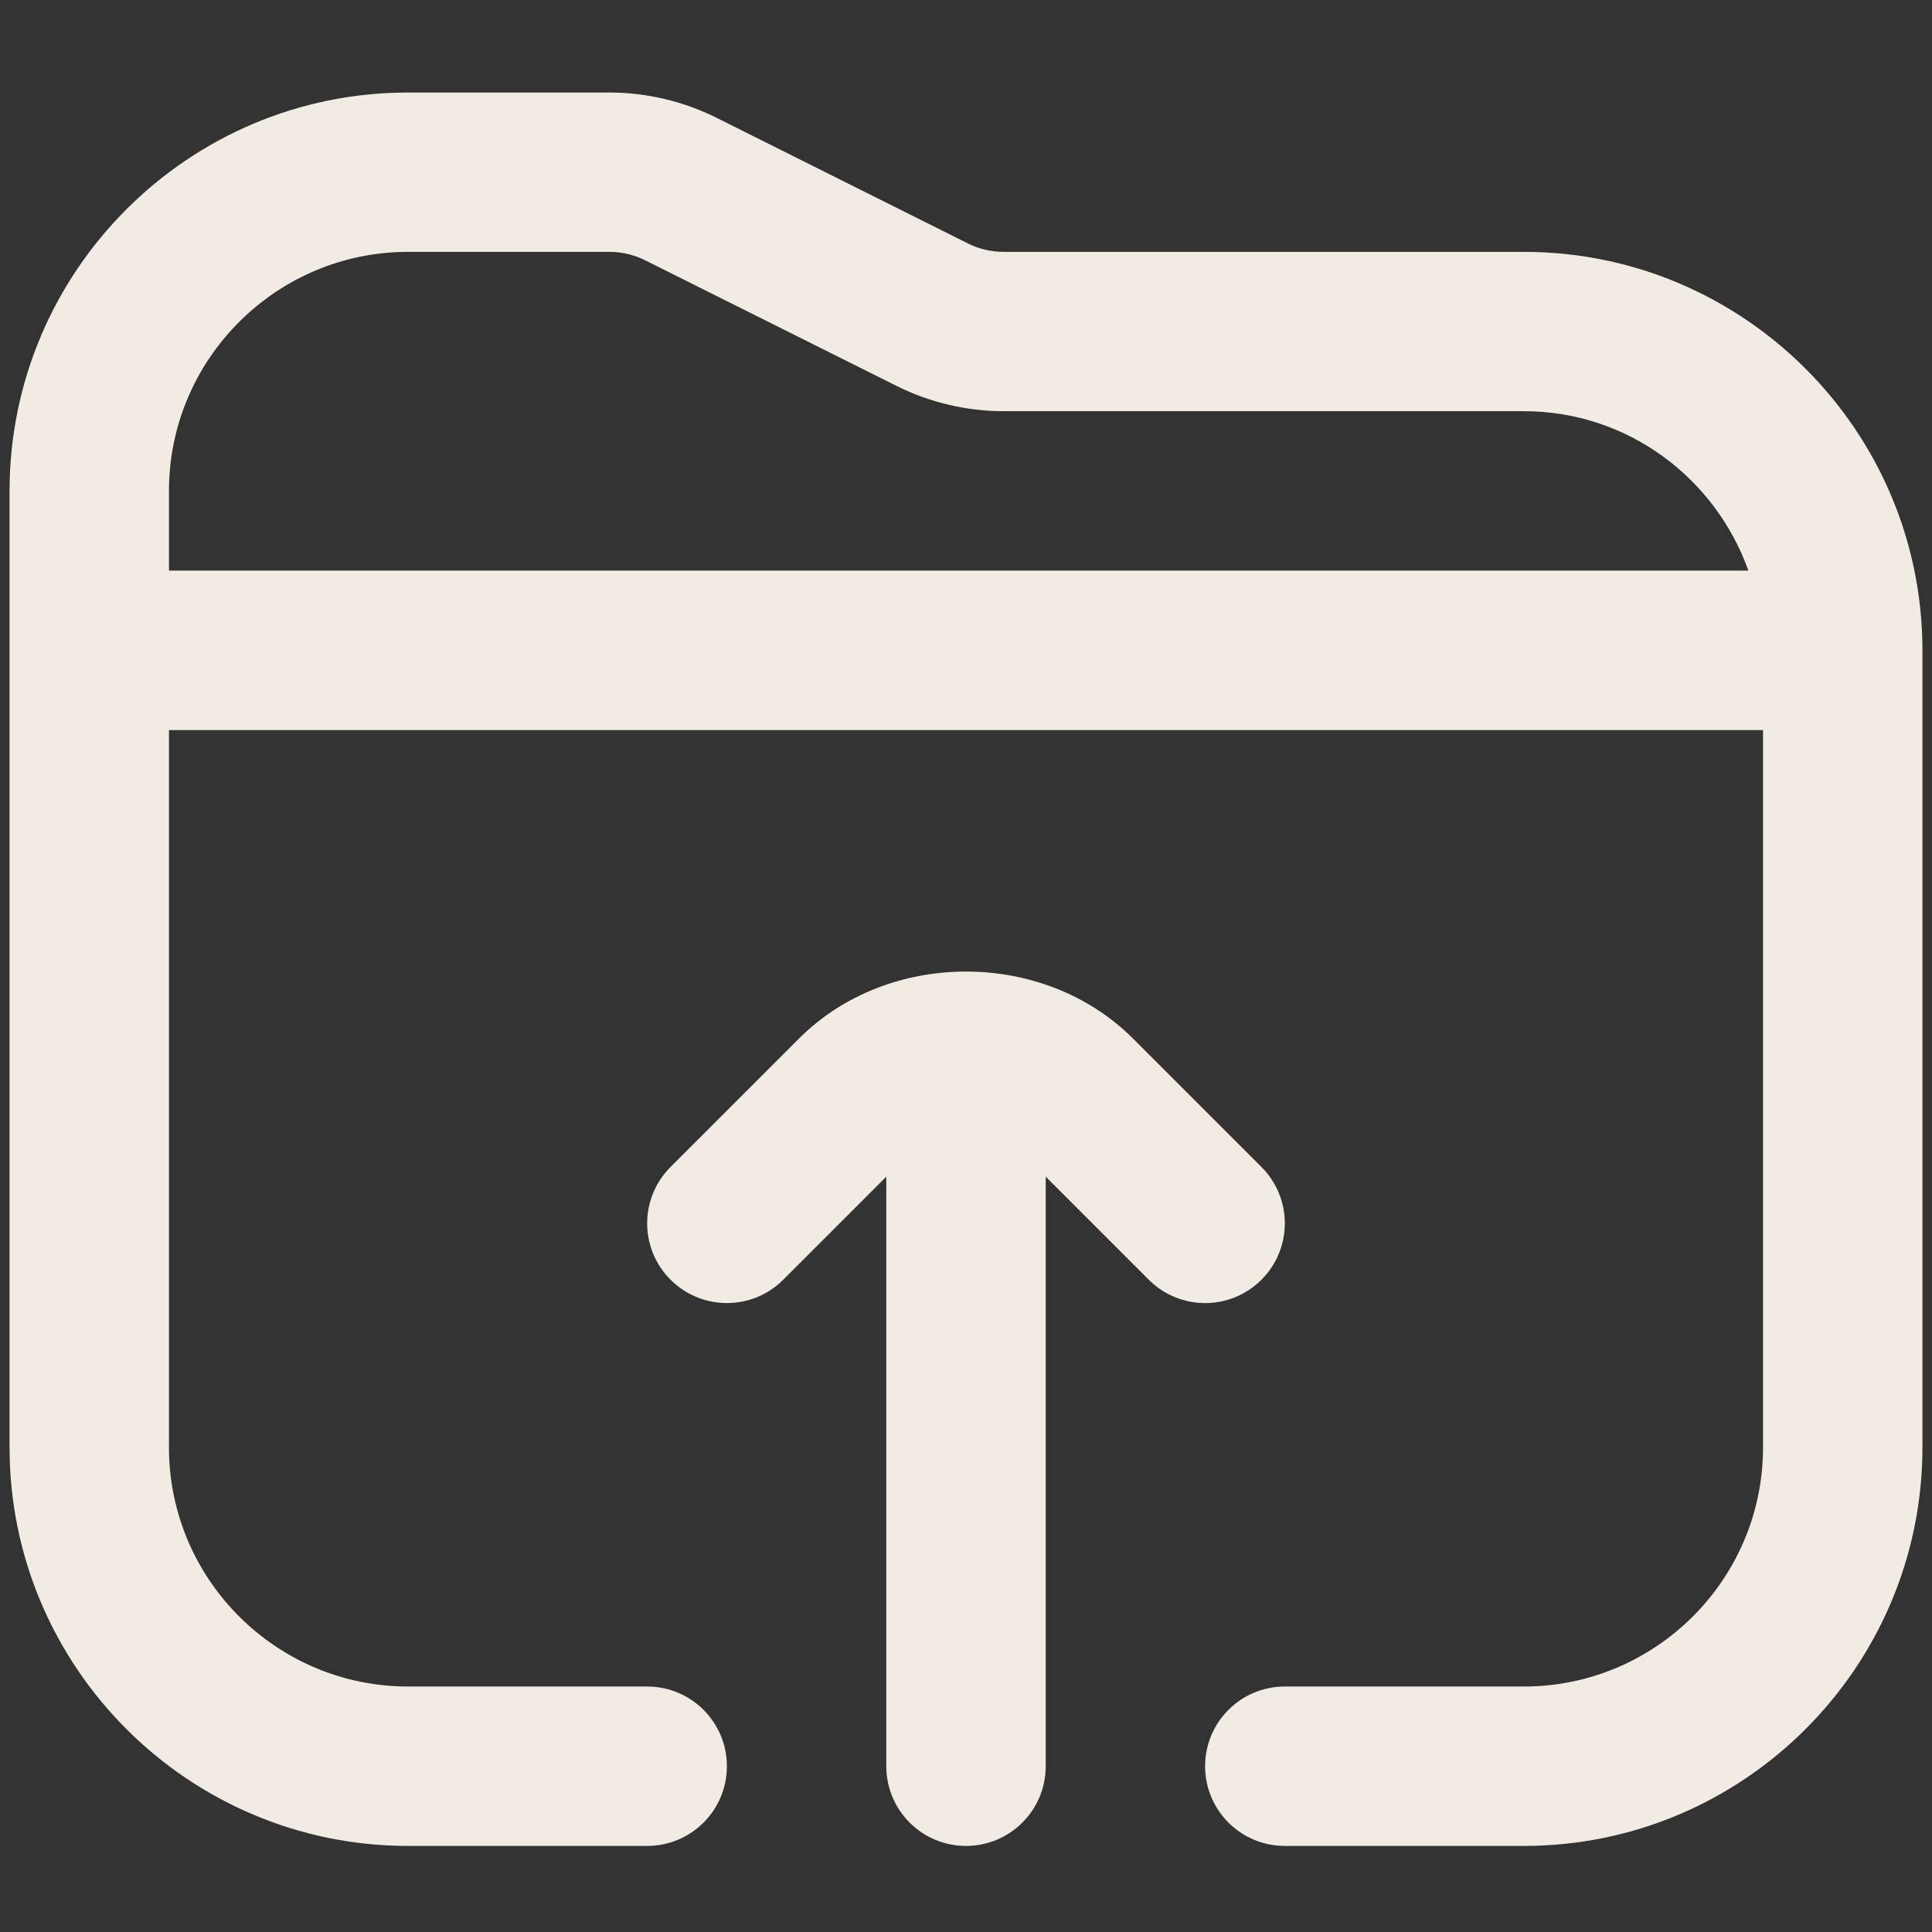 <svg width="101" height="101" viewBox="0 0 101 101" fill="none" xmlns="http://www.w3.org/2000/svg">
<rect x="0" y="0" width="101" height="101" fill="#333333" stroke="none"/>
<g clip-path="url(#clip0_4062_44675)">
<path d="M79.667 13.167H52.467C51.825 13.167 51.175 13.017 50.604 12.729L37.467 6.162C35.737 5.296 33.804 4.837 31.867 4.837H21.333C9.846 4.833 0.5 14.179 0.5 25.667V75.667C0.5 87.154 9.846 96.5 21.333 96.5H33.833C36.133 96.5 38 94.638 38 92.333C38 90.029 36.133 88.167 33.833 88.167H21.333C14.442 88.167 8.833 82.558 8.833 75.667V38.167H92.167V75.667C92.167 82.558 86.558 88.167 79.667 88.167H67.167C64.867 88.167 63 90.029 63 92.333C63 94.638 64.867 96.5 67.167 96.5H79.667C91.154 96.5 100.5 87.154 100.5 75.667V34C100.5 22.512 91.154 13.167 79.667 13.167ZM8.833 25.667C8.833 18.775 14.442 13.167 21.333 13.167H31.867C32.508 13.167 33.15 13.317 33.729 13.608L46.879 20.179C48.608 21.042 50.538 21.496 52.467 21.496H79.667C85.092 21.496 89.675 24.992 91.4 29.829H8.833V25.667ZM60.054 66.9L54.667 61.513V92.333C54.667 94.638 52.8 96.5 50.5 96.5C48.2 96.5 46.333 94.638 46.333 92.333V61.513L40.946 66.9C40.133 67.713 39.067 68.121 38 68.121C36.933 68.121 35.867 67.713 35.054 66.9C33.425 65.271 33.425 62.638 35.054 61.008L41.775 54.288C46.433 49.625 54.562 49.625 59.225 54.288L65.946 61.008C67.575 62.638 67.575 65.271 65.946 66.9C64.317 68.529 61.683 68.529 60.054 66.9Z" fill="#F2EBE3"/>
</g>
<defs>
<clipPath id="clip0_4062_44675">
<rect width="100" height="100" fill="white" transform="translate(0.5 0.667)"/>
</clipPath>
</defs>
</svg>
